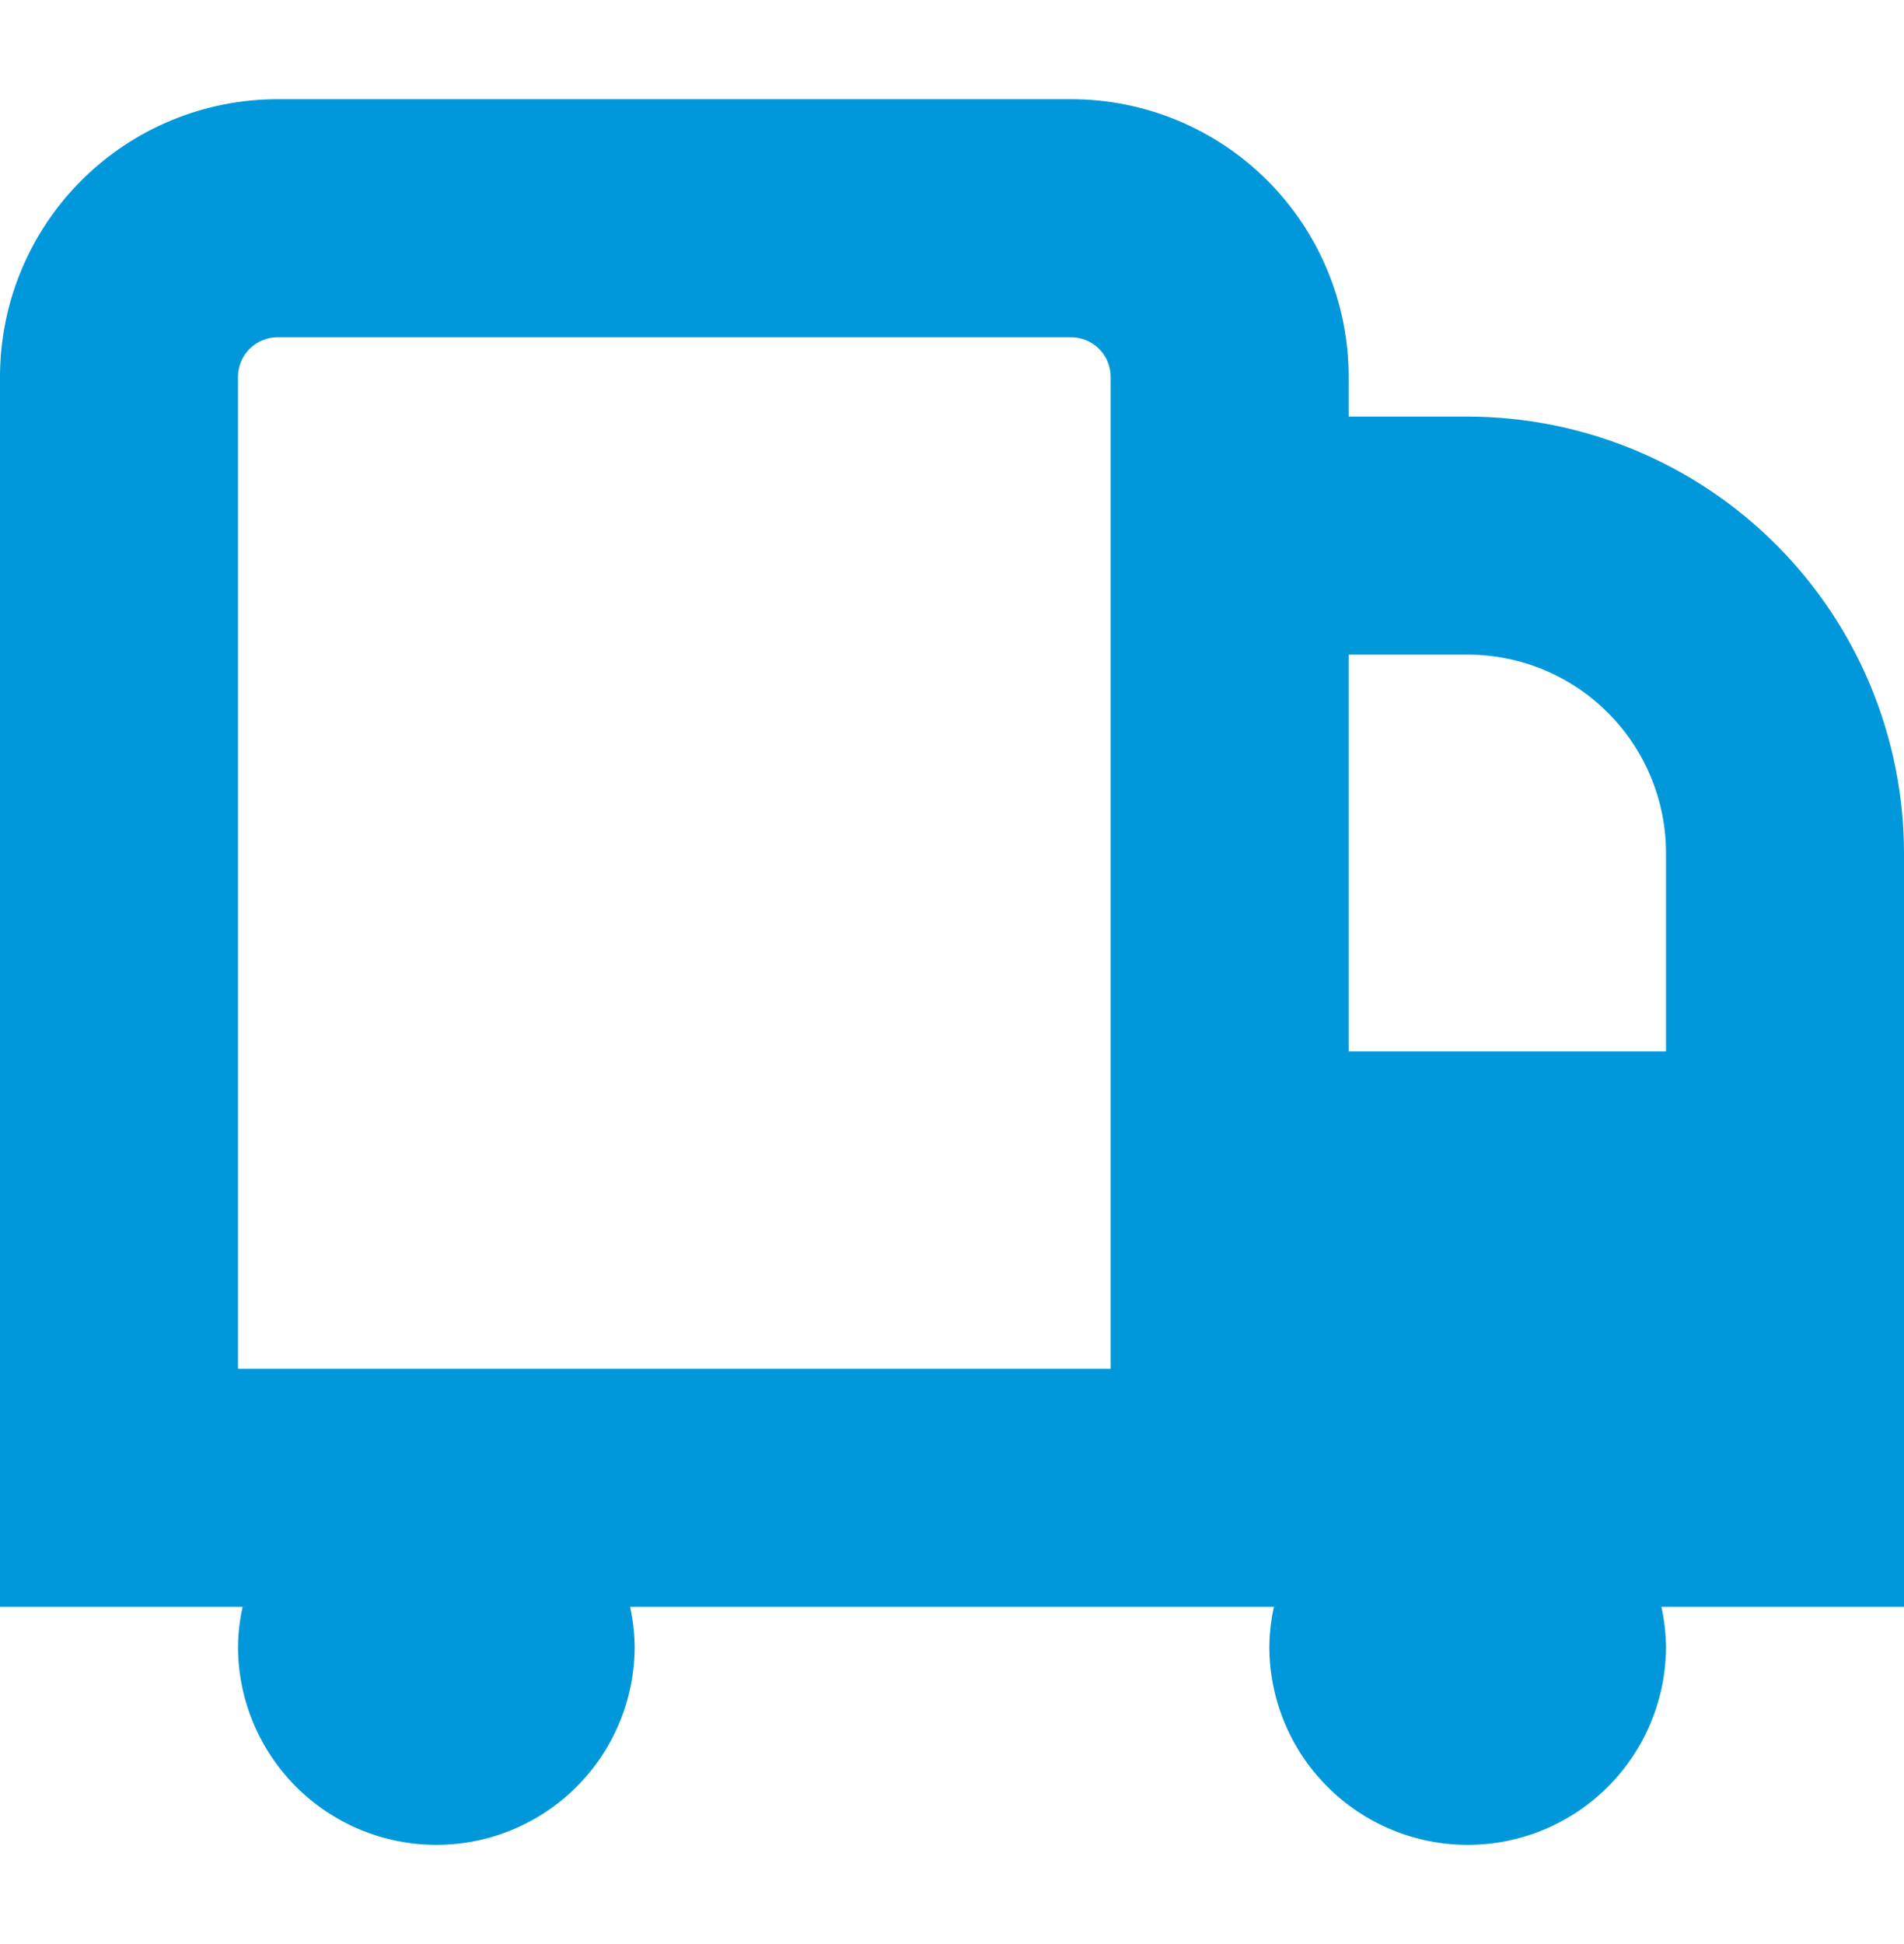 <svg width="48" height="49" viewBox="0 0 48 49" fill="none" xmlns="http://www.w3.org/2000/svg">
<g clip-path="url(#clip0_2127_1363)">
<path d="M37 10.5H34V9.5C34 7.643 33.263 5.863 31.95 4.55C30.637 3.237 28.857 2.5 27 2.5H7C5.143 2.5 3.363 3.237 2.05 4.55C0.737 5.863 0 7.643 0 9.5L0 40.5H6.116C6.043 40.828 6.004 41.163 6 41.5C6 42.826 6.527 44.098 7.464 45.035C8.402 45.973 9.674 46.5 11 46.5C12.326 46.5 13.598 45.973 14.536 45.035C15.473 44.098 16 42.826 16 41.5C15.996 41.163 15.957 40.828 15.884 40.5H32.116C32.043 40.828 32.004 41.163 32 41.5C32 42.826 32.527 44.098 33.465 45.035C34.402 45.973 35.674 46.5 37 46.5C38.326 46.5 39.598 45.973 40.535 45.035C41.473 44.098 42 42.826 42 41.5C41.996 41.163 41.957 40.828 41.884 40.5H48V21.5C47.996 18.584 46.836 15.788 44.774 13.726C42.712 11.664 39.916 10.504 37 10.5ZM28 34.5H6V9.5C6 9.235 6.105 8.98 6.293 8.793C6.48 8.605 6.735 8.5 7 8.5H27C27.265 8.5 27.52 8.605 27.707 8.793C27.895 8.98 28 9.235 28 9.5V34.5ZM37 16.5C38.326 16.5 39.598 17.027 40.535 17.965C41.473 18.902 42 20.174 42 21.5V26.5H34V16.5H37Z" fill="#0098DA"/>
</g>
<defs>
<clipPath id="clip0_2127_1363">
<rect width="48" height="48" fill="white" transform="translate(0 0.5)"/>
</clipPath>
</defs>
</svg>
